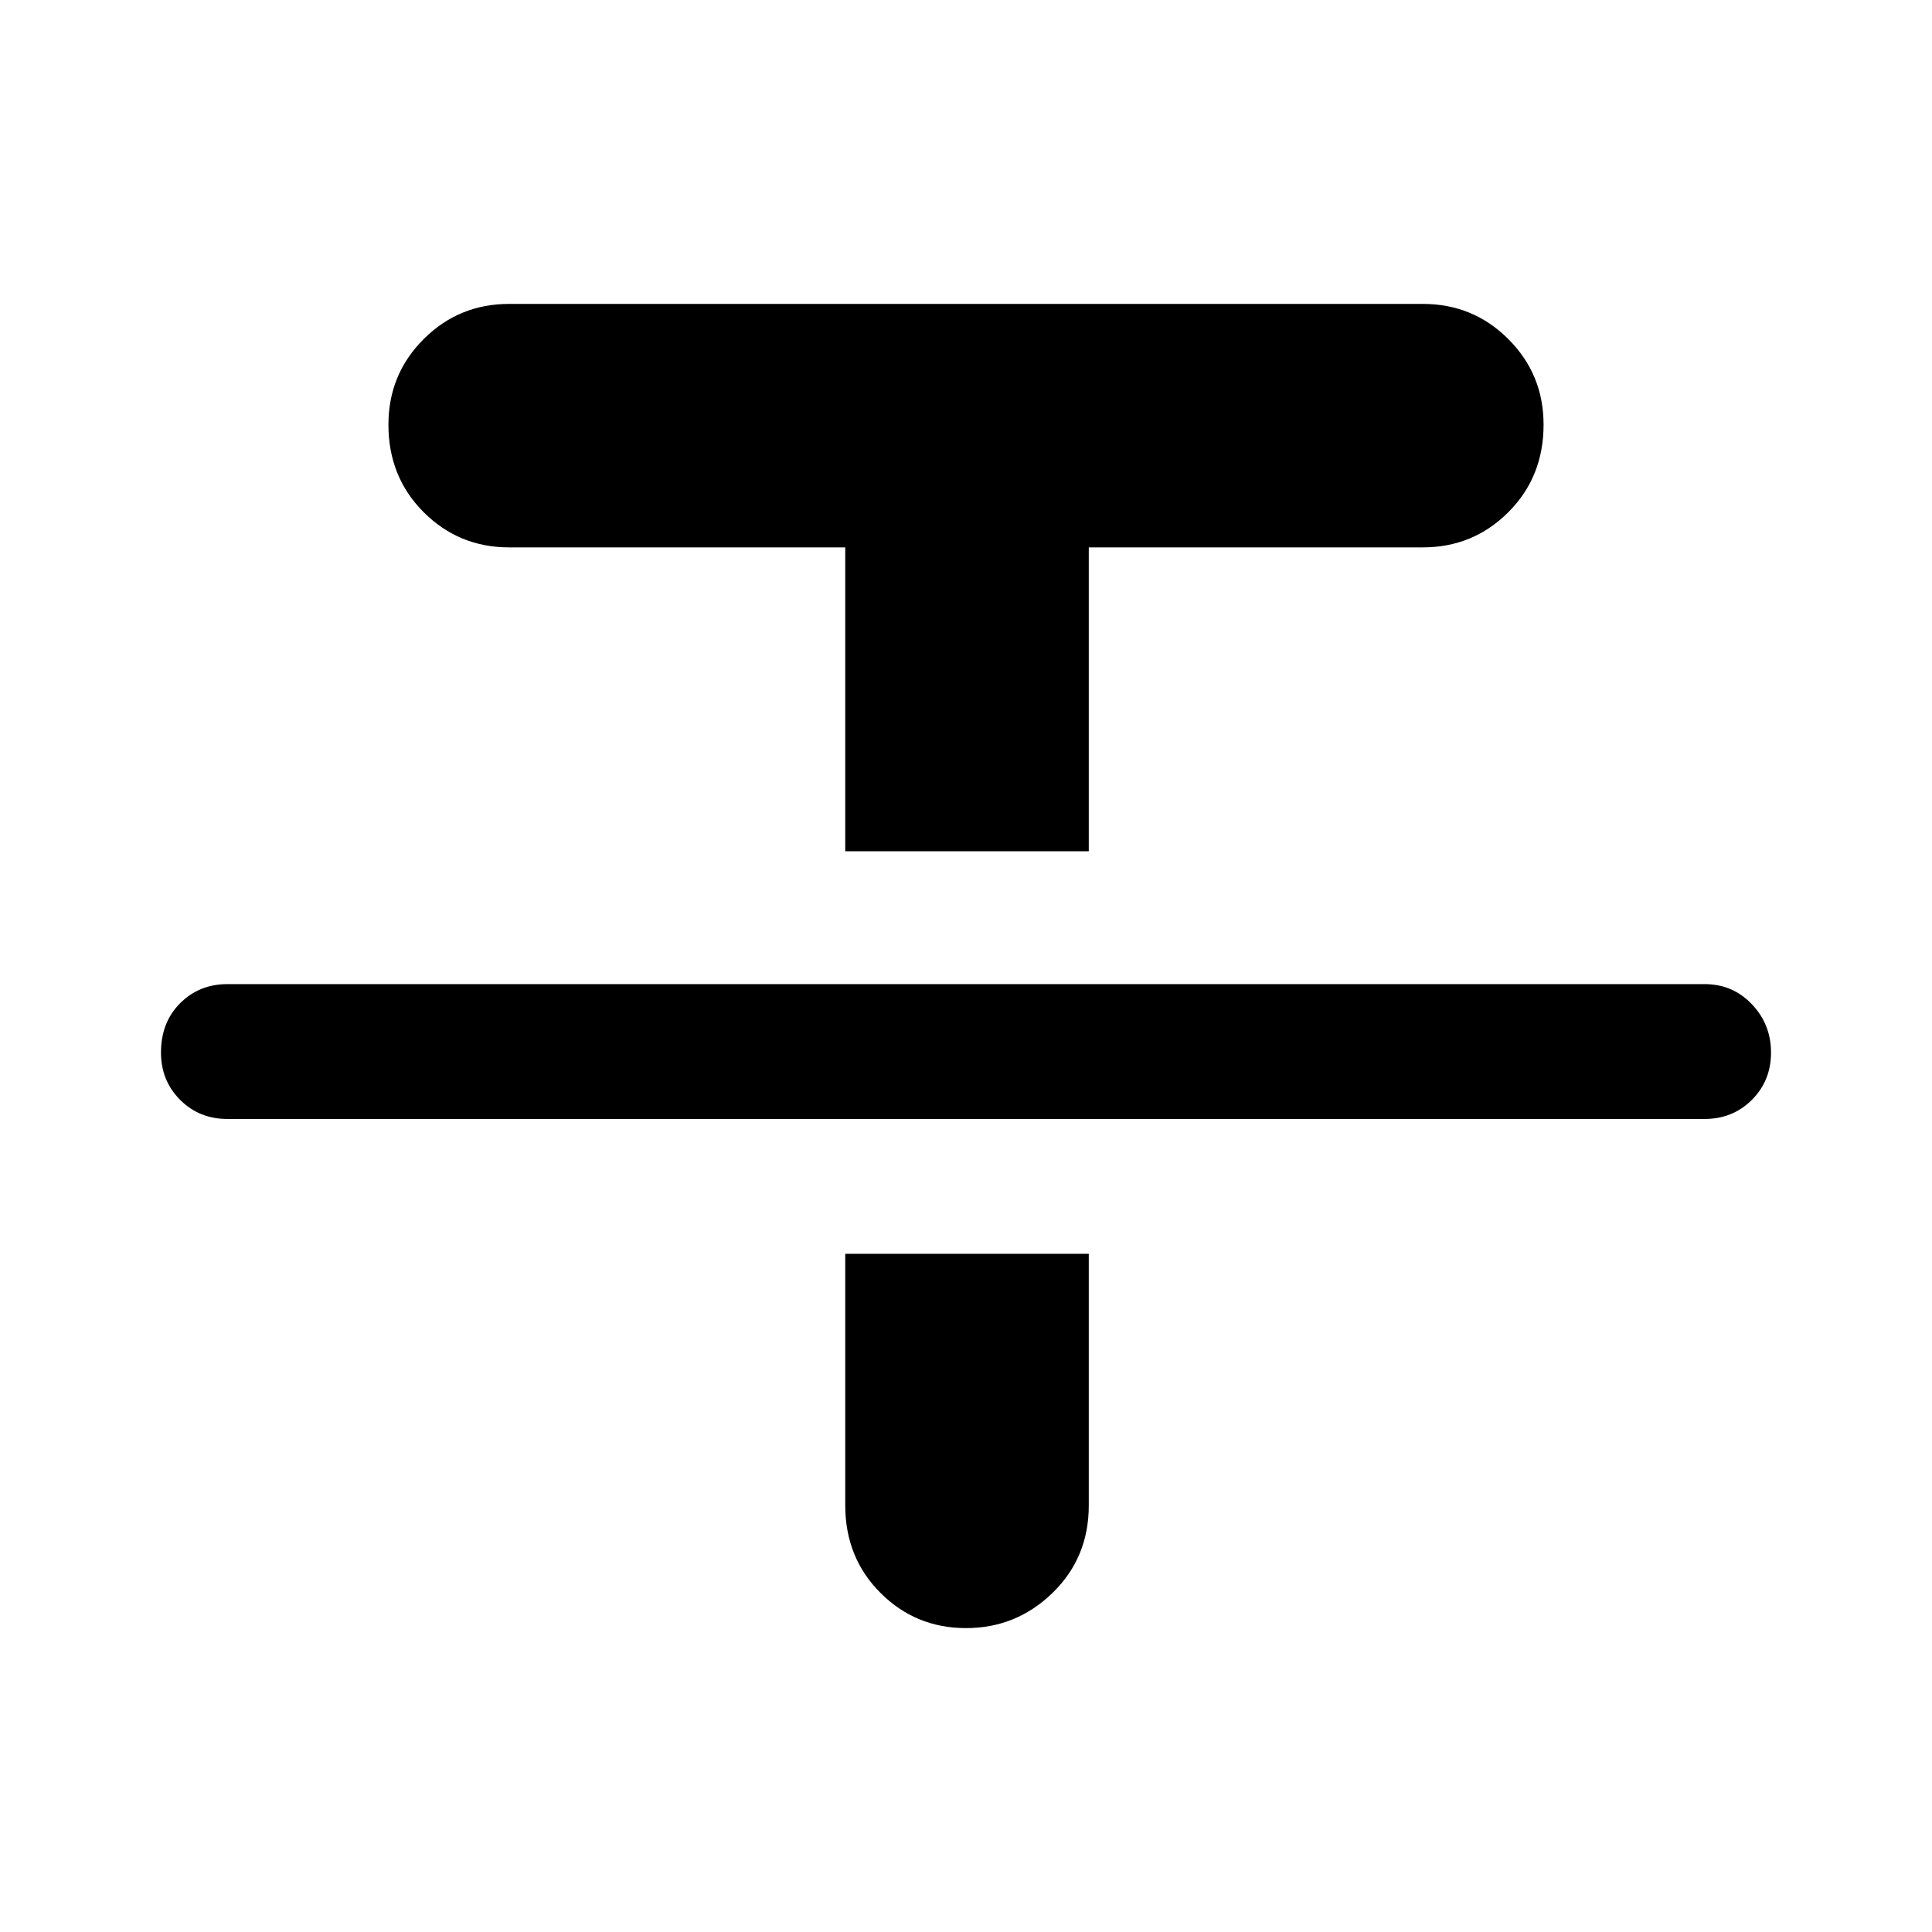 <svg xmlns="http://www.w3.org/2000/svg" height="40" width="40"><path d="M4.708 23.167Q4.125 23.167 3.729 22.771Q3.333 22.375 3.333 21.792Q3.333 21.167 3.729 20.771Q4.125 20.375 4.708 20.375H35.292Q35.875 20.375 36.271 20.792Q36.667 21.208 36.667 21.792Q36.667 22.375 36.271 22.771Q35.875 23.167 35.292 23.167ZM17.5 17.625V11.333H10.542Q9.5 11.333 8.771 10.604Q8.042 9.875 8.042 8.792Q8.042 7.75 8.771 7.021Q9.5 6.292 10.542 6.292H29.458Q30.5 6.292 31.229 7.021Q31.958 7.75 31.958 8.792Q31.958 9.875 31.229 10.604Q30.5 11.333 29.458 11.333H22.542V17.625ZM20 33.708Q18.958 33.708 18.229 32.979Q17.5 32.25 17.5 31.167V25.958H22.542V31.167Q22.542 32.25 21.792 32.979Q21.042 33.708 20 33.708Z"/></svg>